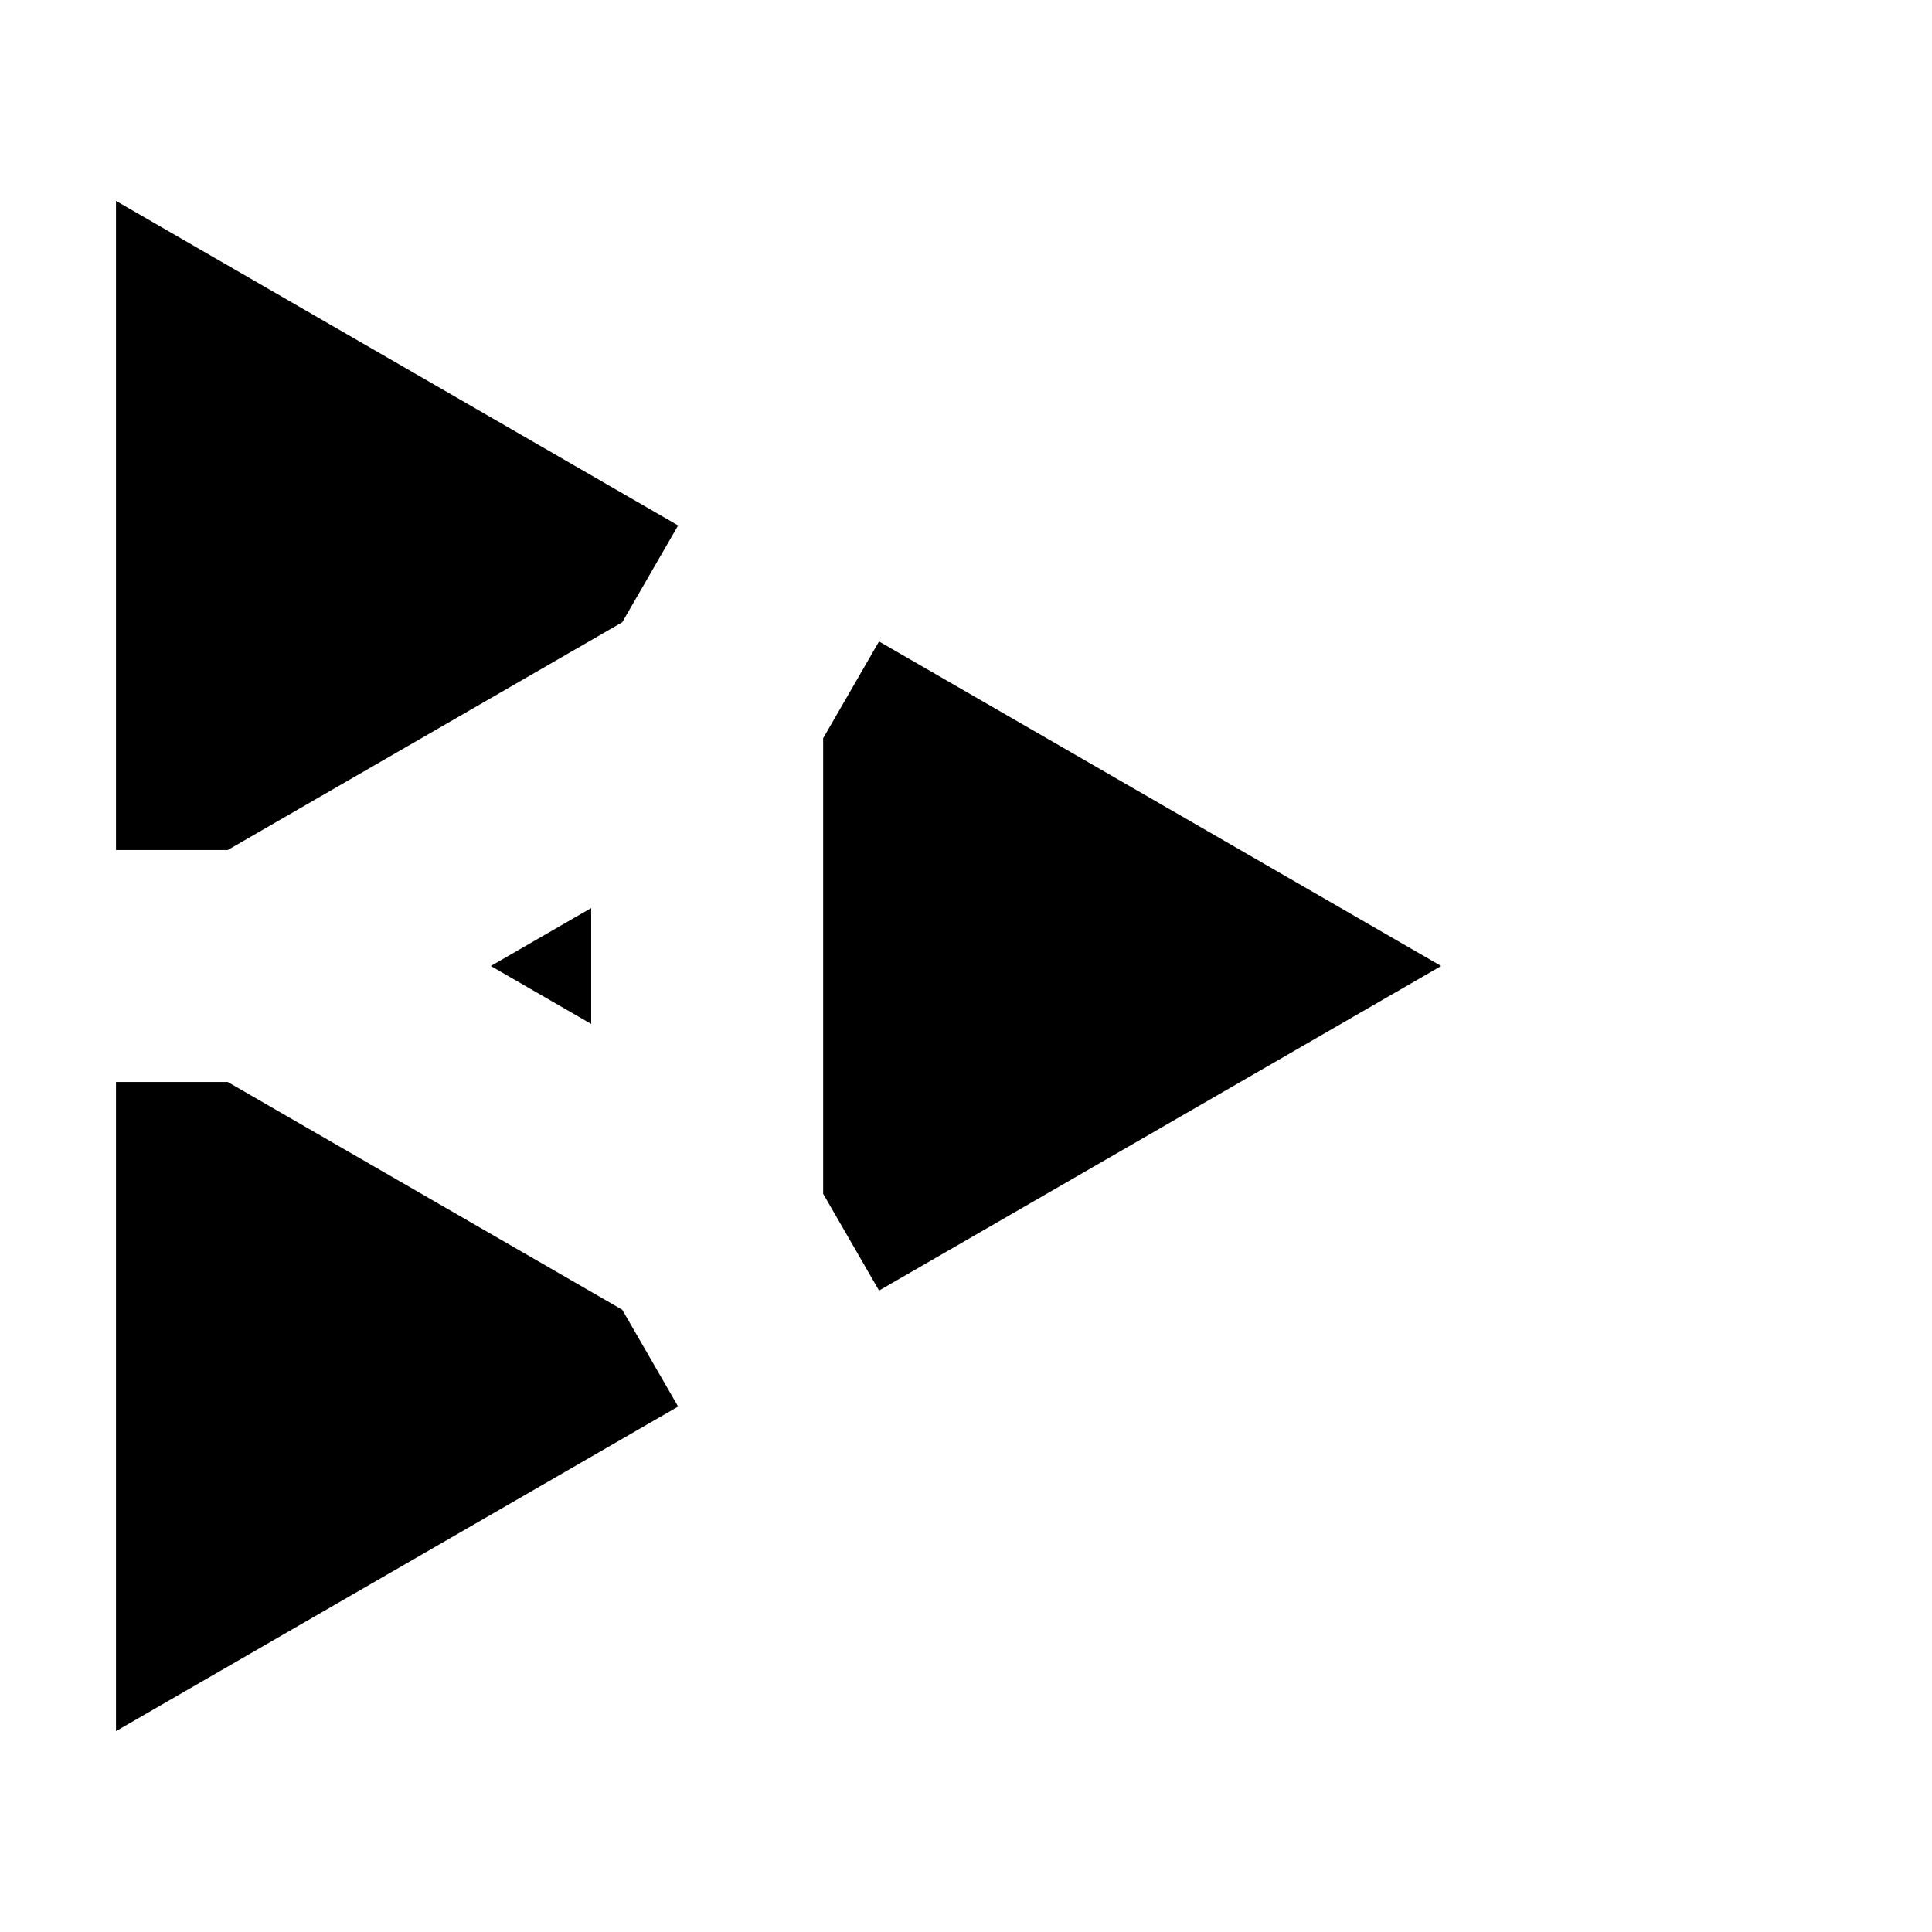 <?xml version="1.0" encoding="UTF-8" standalone="no"?>
<!-- Created with Inkscape (http://www.inkscape.org/) -->

<svg
   width="1000"
   height="1000"
   viewBox="0 0 264.583 264.583"
   version="1.1"
   id="svg1"
   inkscape:version="1.4.2 (ebf0e94, 2025-05-08)"
   sodipodi:docname="Glyph-31.svg"
   xmlns:inkscape="http://www.inkscape.org/namespaces/inkscape"
   xmlns:sodipodi="http://sodipodi.sourceforge.net/DTD/sodipodi-0.dtd"
   xmlns="http://www.w3.org/2000/svg"
   xmlns:svg="http://www.w3.org/2000/svg">
  <sodipodi:namedview
     id="namedview1"
     pagecolor="#ffffff"
     bordercolor="#666666"
     borderopacity="1.0"
     inkscape:showpageshadow="2"
     inkscape:pageopacity="0.0"
     inkscape:pagecheckerboard="0"
     inkscape:deskcolor="#d1d1d1"
     inkscape:document-units="mm"
     showguides="true"
     inkscape:current-layer="layer1"
     showgrid="false">
    <sodipodi:guide
       position="0,264.583"
       orientation="0.5,0.866"
       id="guide1"
       inkscape:locked="false"
       inkscape:label=""
       inkscape:color="rgb(0,134,229)" />
    <sodipodi:guide
       position="0,0"
       orientation="-0.5,0.866"
       id="guide2"
       inkscape:locked="false"
       inkscape:label=""
       inkscape:color="rgb(0,134,229)" />
    <sodipodi:guide
       position="0,0"
       orientation="-0.866,0.5"
       id="guide3"
       inkscape:locked="false"
       inkscape:label=""
       inkscape:color="rgb(0,134,229)" />
    <sodipodi:guide
       position="0,264.583"
       orientation="0.866,0.5"
       id="guide4"
       inkscape:locked="false"
       inkscape:label=""
       inkscape:color="rgb(0,134,229)" />
    <sodipodi:guide
       position="0,264.583"
       orientation="1,0"
       id="guide5"
       inkscape:locked="false" />
    <sodipodi:guide
       position="229.136,132.292"
       orientation="1,0"
       id="guide6"
       inkscape:locked="false" />
    <sodipodi:guide
       position="229.136,132.292"
       orientation="0,-1"
       id="guide7"
       inkscape:locked="false" />
    <sodipodi:guide
       position="229.136,0"
       orientation="0.5,0.866"
       id="guide8"
       inkscape:locked="false"
       inkscape:label=""
       inkscape:color="rgb(0,134,229)" />
    <sodipodi:guide
       position="229.136,264.583"
       orientation="-0.5,0.866"
       id="guide9"
       inkscape:locked="false"
       inkscape:label=""
       inkscape:color="rgb(0,134,229)" />
    <sodipodi:guide
       position="229.136,0"
       orientation="0.866,0.5"
       id="guide10"
       inkscape:locked="false"
       inkscape:label=""
       inkscape:color="rgb(0,134,229)" />
    <sodipodi:guide
       position="229.136,264.583"
       orientation="-0.866,0.5"
       id="guide11"
       inkscape:locked="false"
       inkscape:label=""
       inkscape:color="rgb(0,134,229)" />
    <sodipodi:guide
       position="114.568,198.437"
       orientation="1,0"
       id="guide12"
       inkscape:locked="false" />
  </sodipodi:namedview>
  <defs
     id="defs1">
    <inkscape:path-effect
       effect="offset"
       id="path-effect1"
       is_visible="true"
       lpeversion="1.3"
       linejoin_type="miter"
       unit="px"
       offset="-60"
       miter_limit="4"
       attempt_force_join="false"
       update_on_knot_move="true" />
  </defs>
  <g
     inkscape:label="Layer 1"
     inkscape:groupmode="layer"
     id="layer1">
    <g
       id="g1"
       inkscape:path-effect="#path-effect1">
      <path
         style="fill:#000000;fill-rule:evenodd;stroke:#ff00ff;stroke-width:0;stroke-miterlimit:100;stroke-dasharray:none;paint-order:markers stroke fill"
         d="m 80.959,124.357 -13.742,7.934 13.742,7.934 z"
         id="path14"
         inkscape:original-d="M 35.447455,132.29168 96.844224,96.844229 v 70.894891 z" />
      <path
         style="fill:#000000;fill-rule:evenodd;stroke:#ff00ff;stroke-width:0;stroke-miterlimit:100;stroke-dasharray:none;paint-order:markers stroke fill"
         d="m 15.885,27.514 v 88.893 h 15.307 L 85.215,85.215 92.869,71.961 Z"
         id="path15"
         inkscape:original-d="M 96.844224,96.844232 114.56793,66.145842 4.4636688e-6,1.4666667e-5 V 132.29168 H 35.447431 Z" />
      <path
         style="fill:#000000;fill-rule:evenodd;stroke:#ff00ff;stroke-width:0;stroke-miterlimit:100;stroke-dasharray:none;paint-order:markers stroke fill"
         d="m 120.381,87.846 -7.652,13.254 v 62.383 l 7.654,13.256 76.984,-44.447 z"
         id="path16"
         inkscape:original-d="M 96.844224,96.844229 114.56792,66.145858 229.13588,132.29168 114.56793,198.43751 96.844224,167.73912 Z" />
      <path
         style="fill:#000000;fill-rule:evenodd;stroke:#ff00ff;stroke-width:0;stroke-miterlimit:100;stroke-dasharray:none;paint-order:markers stroke fill"
         d="m 15.885,148.176 v 88.895 L 92.869,192.623 85.215,179.367 31.191,148.176 Z"
         id="path17"
         inkscape:original-d="M 4.4636688e-6,132.29167 35.447455,132.29168 96.844224,167.73912 114.56794,198.4375 4.4636688e-6,264.58334 Z" />
    </g>
  </g>
</svg>
